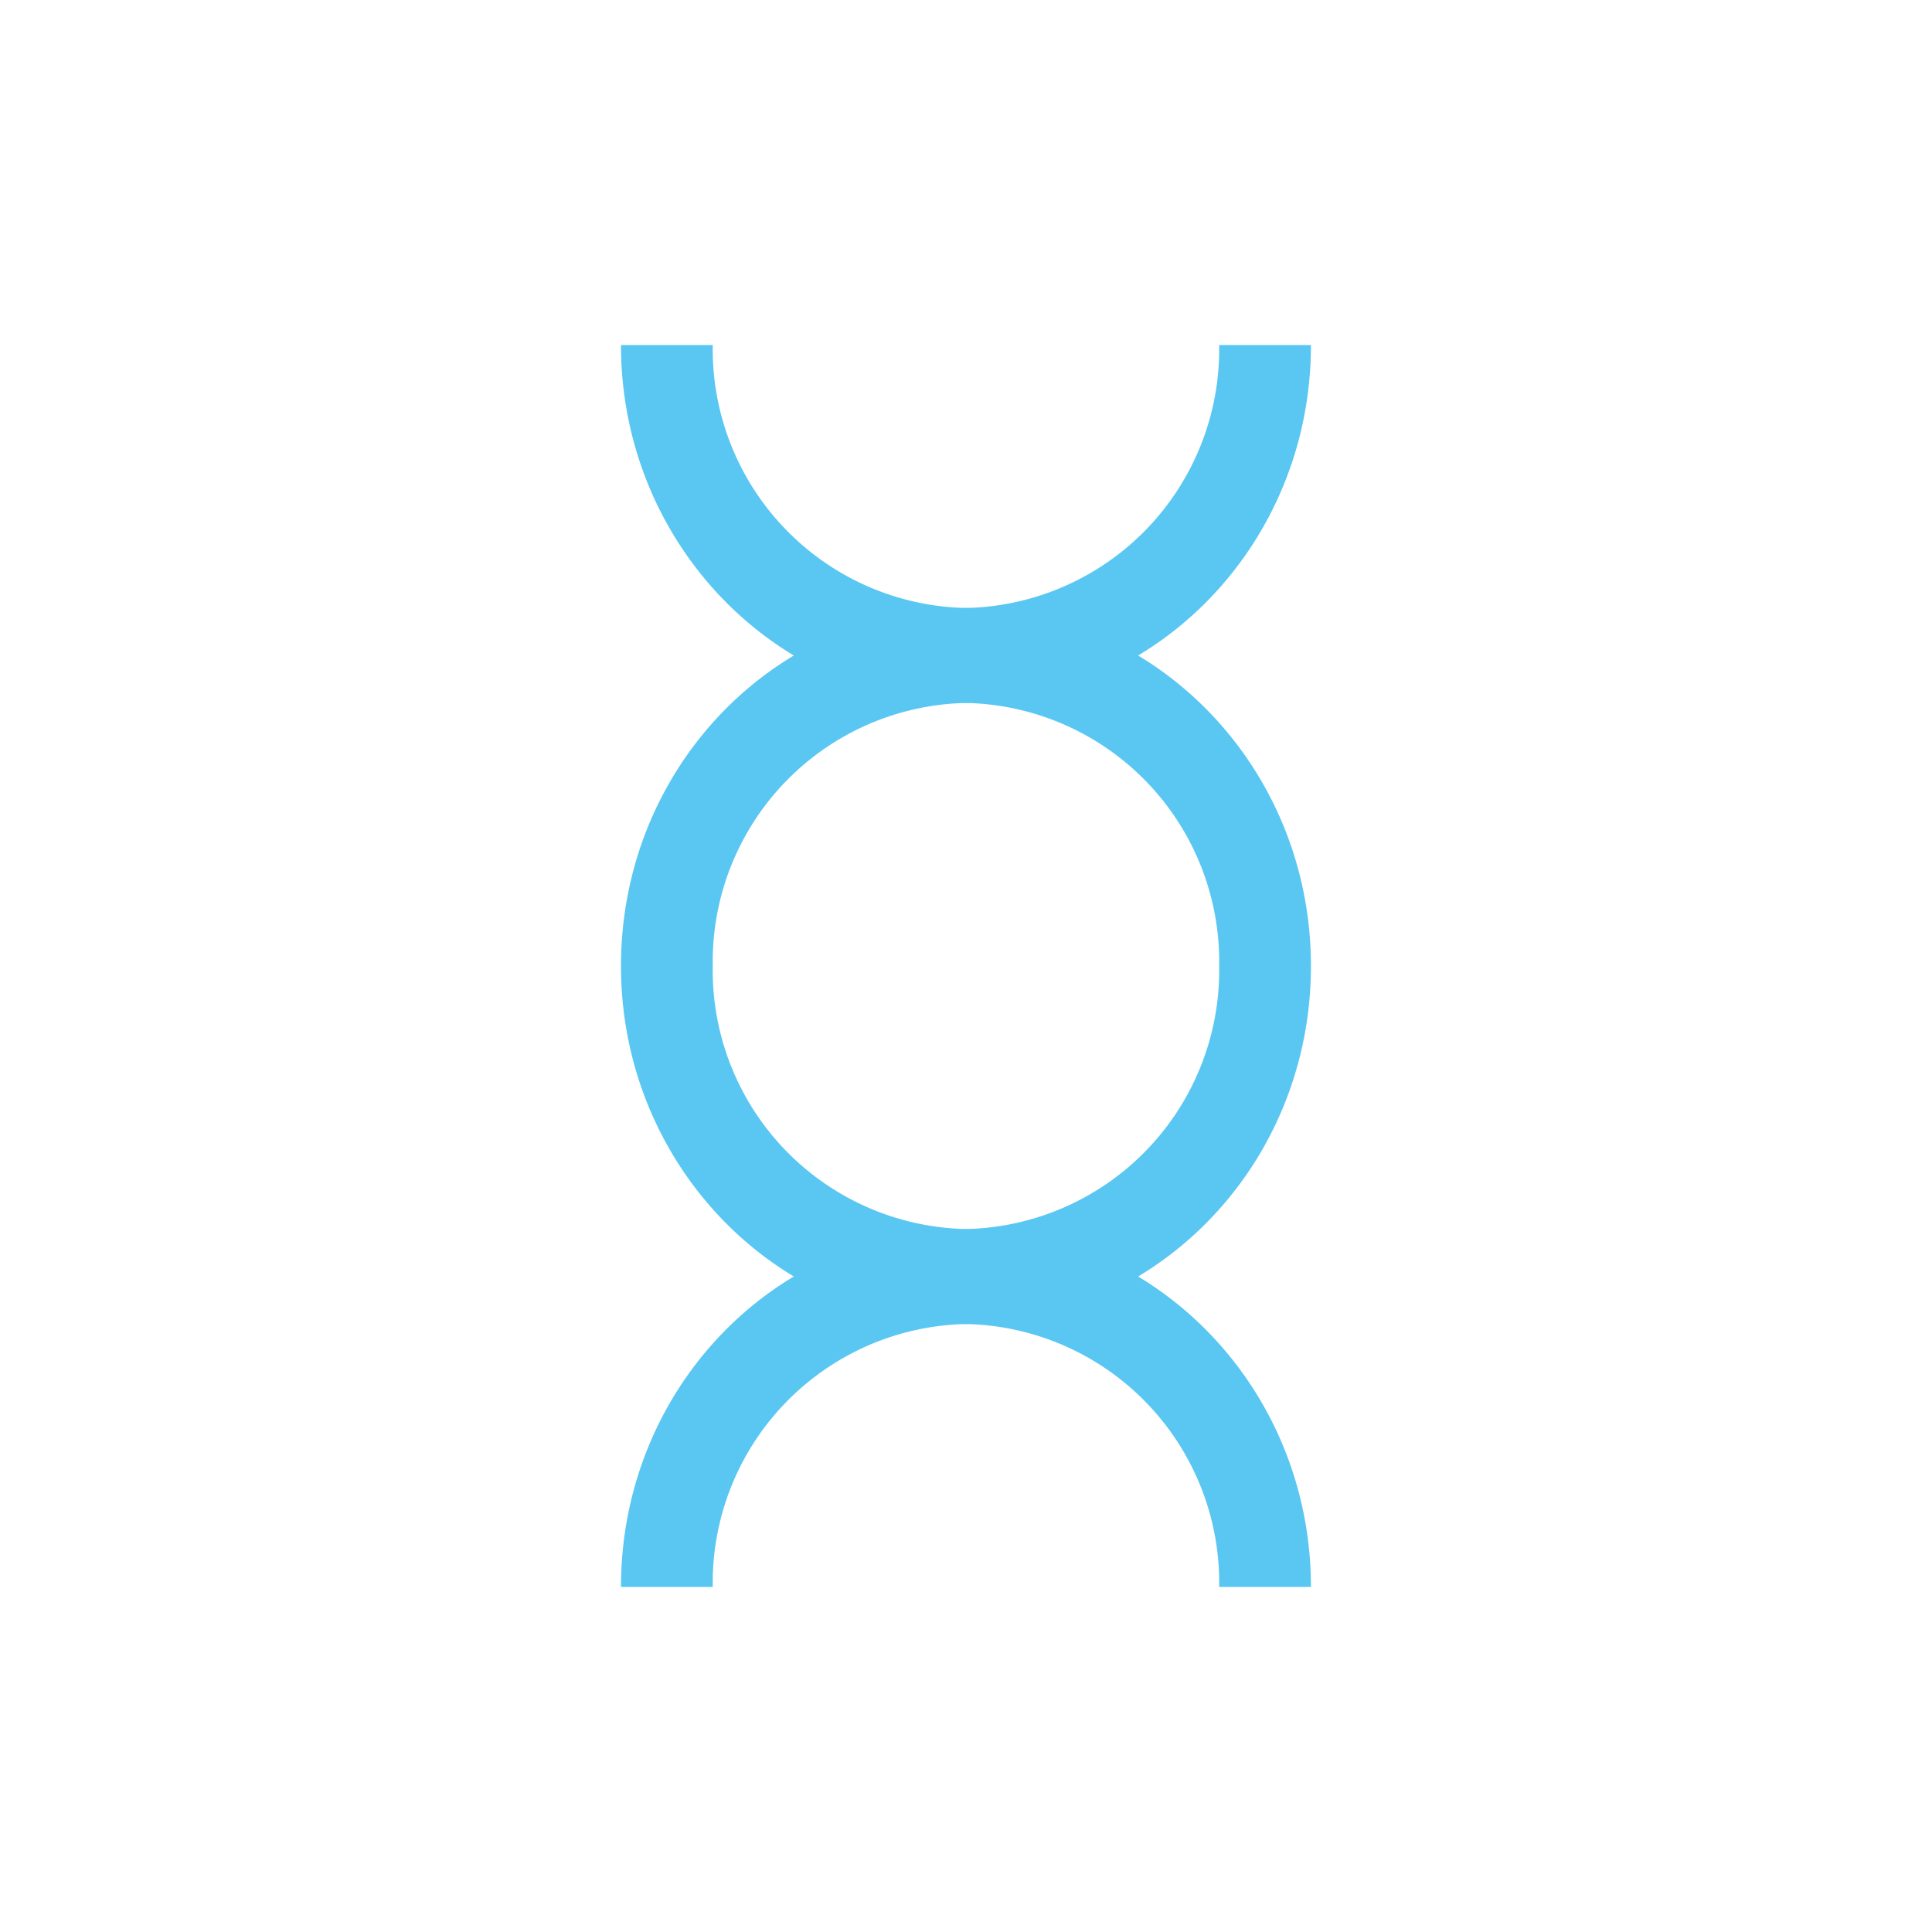 <svg xmlns="http://www.w3.org/2000/svg" width="24" height="24" fill="none" viewBox="0 0 24 24"><path fill="#59C7F2" d="M16.285 4.286h-1.14a3.214 3.214 0 0 1-3.09 3.265h-.111a3.214 3.214 0 0 1-3.09-3.265h-1.14c0 1.65.866 3.085 2.147 3.857C8.575 8.914 7.714 10.35 7.714 12s.866 3.086 2.147 3.857c-1.286.771-2.147 2.207-2.147 3.857h1.14a3.214 3.214 0 0 1 3.094-3.265h.103a3.214 3.214 0 0 1 3.094 3.265h1.14c0-1.65-.865-3.085-2.147-3.857 1.286-.771 2.147-2.207 2.147-3.857s-.865-3.086-2.147-3.857c1.286-.772 2.147-2.207 2.147-3.857M15.145 12a3.215 3.215 0 0 1-3.094 3.266h-.103A3.214 3.214 0 0 1 8.854 12a3.214 3.214 0 0 1 3.09-3.266h.111A3.214 3.214 0 0 1 15.145 12"/></svg>